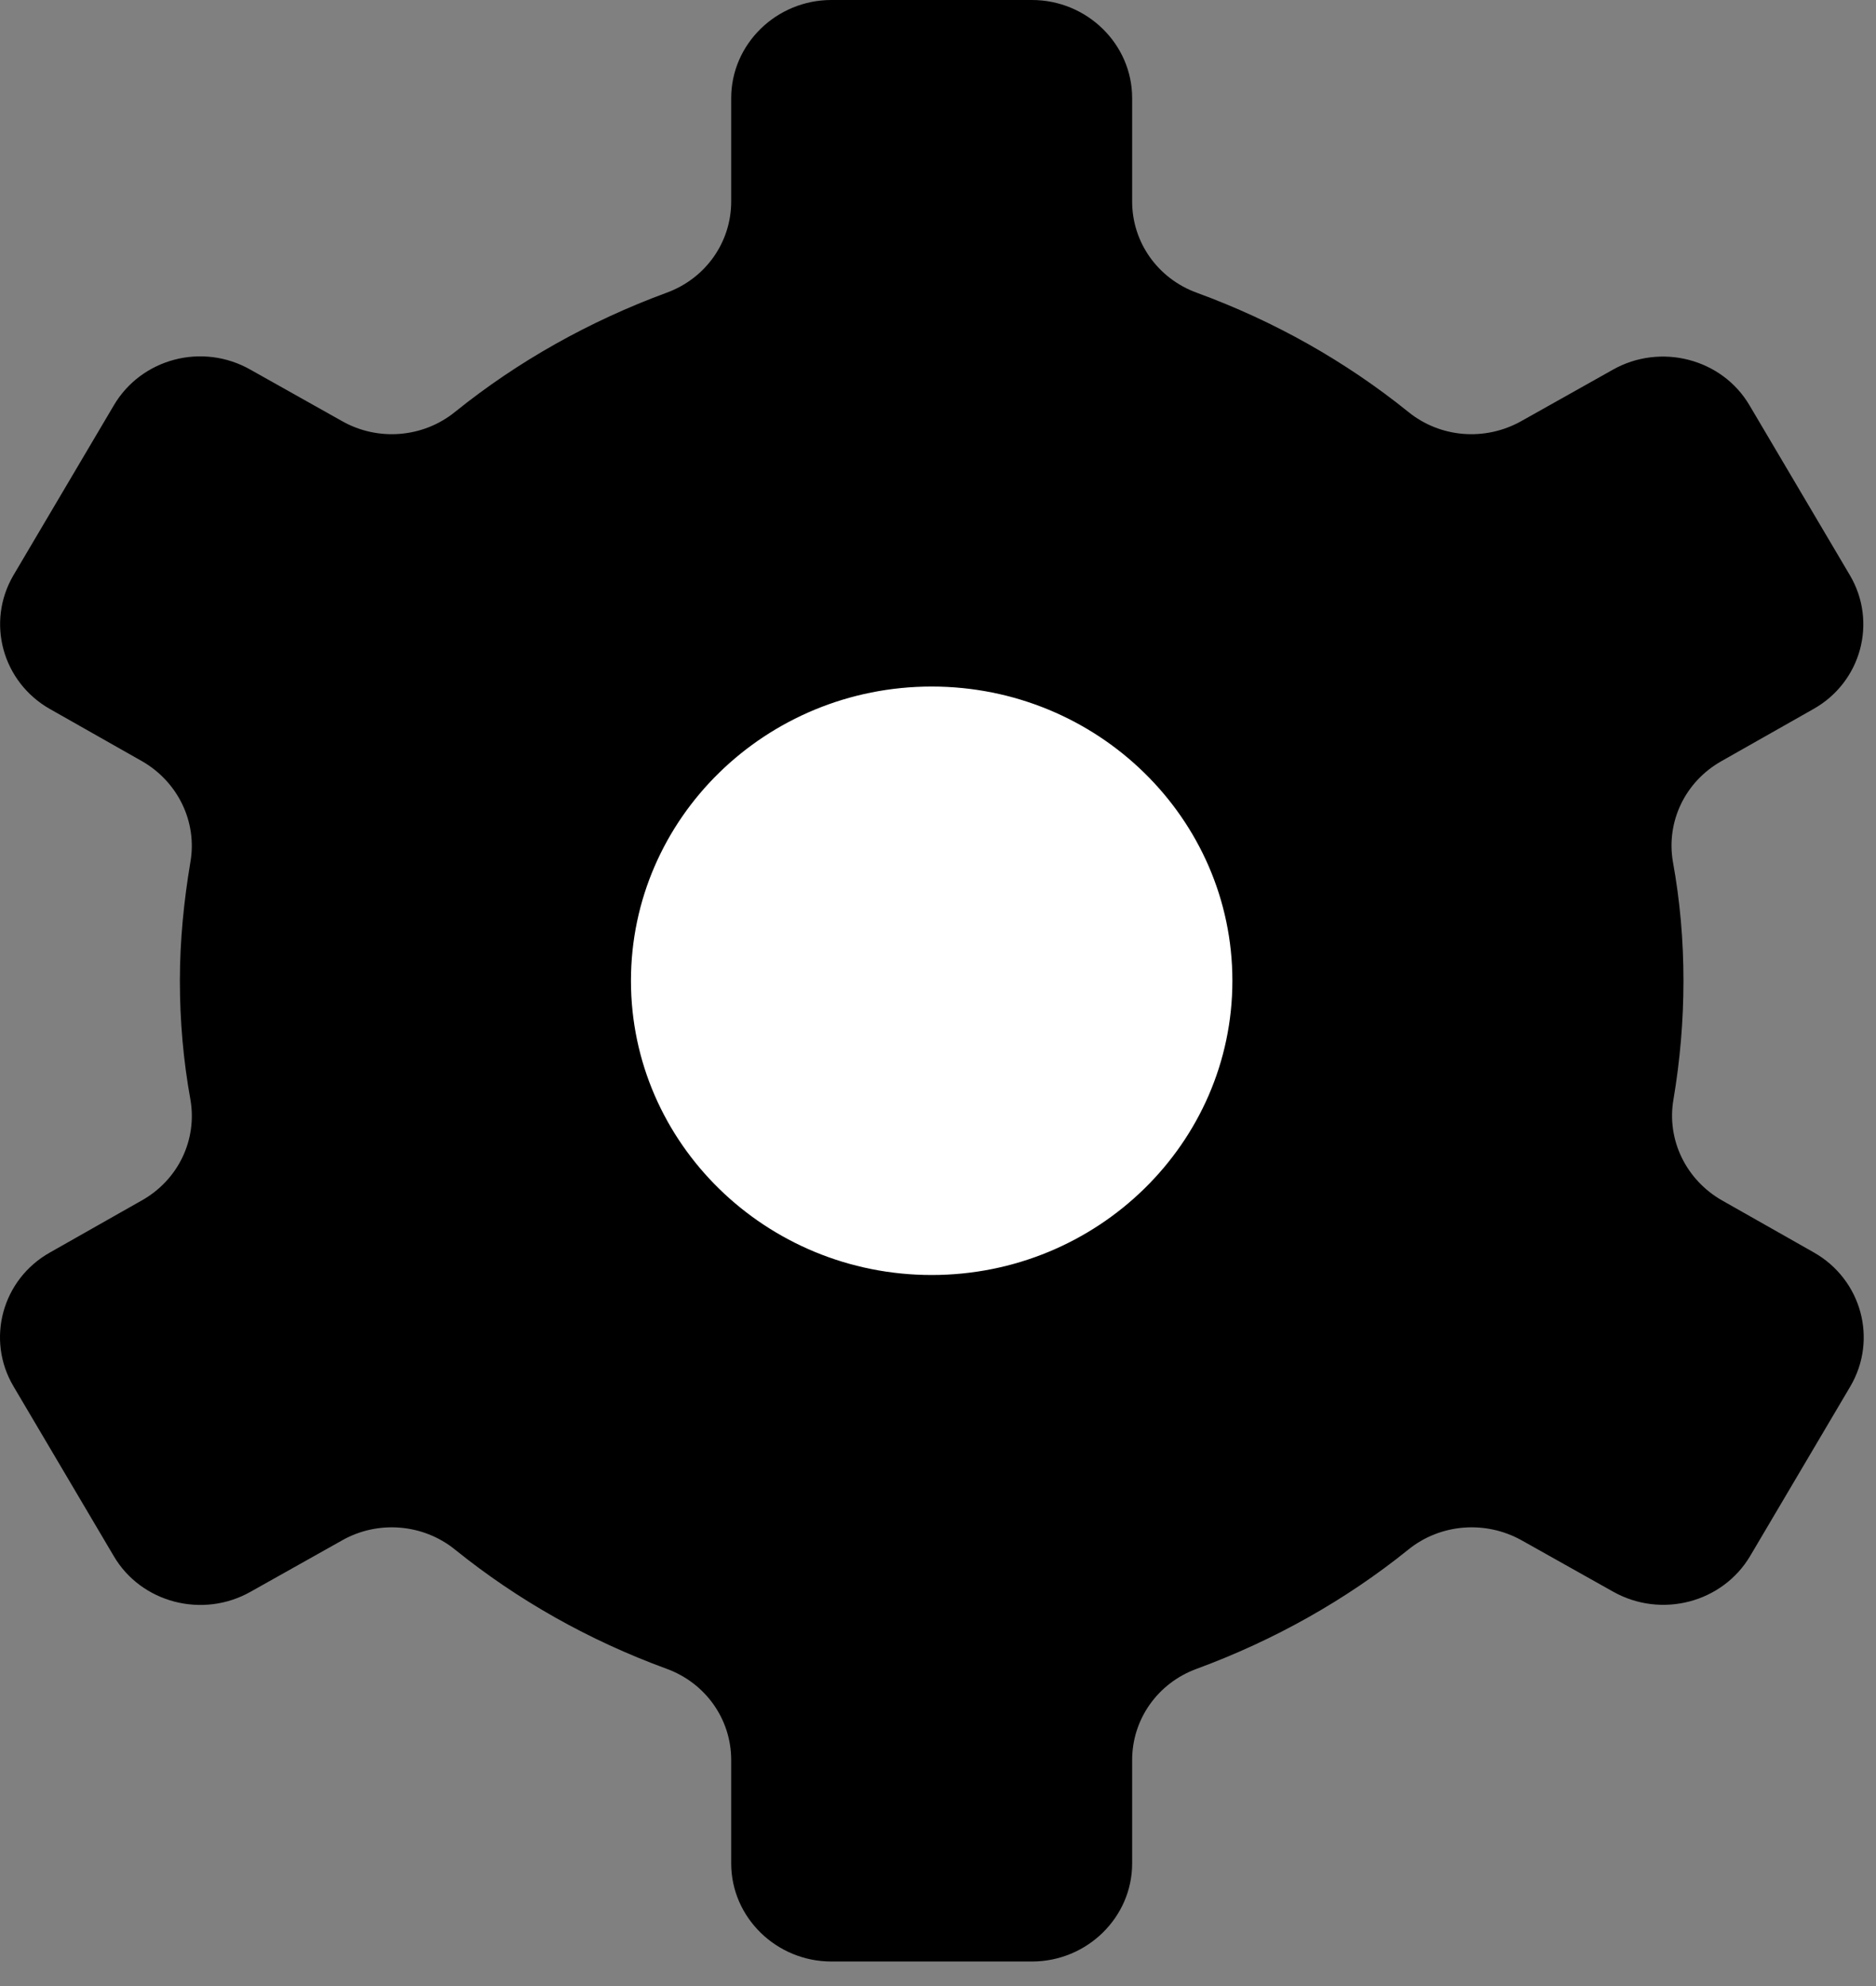 <svg width="51" height="54" viewBox="0 0 51 54" fill="none" xmlns="http://www.w3.org/2000/svg">
<rect x="0" y="0" width="51" height="54" fill="#808080" stroke="none"/>
<circle cx="25" cy="27" r="13" fill="white"/>
<path d="M45.766 26.667C45.766 25.56 45.671 24.493 45.48 23.44C45.289 22.347 45.807 21.253 46.802 20.693L49.295 19.28C50.603 18.547 51.039 16.907 50.29 15.64L47.565 11.027C46.816 9.747 45.14 9.32 43.845 10.053L41.352 11.453C40.371 12 39.158 11.907 38.286 11.2C36.583 9.827 34.648 8.733 32.536 7.96C31.473 7.573 30.778 6.587 30.778 5.48V2.667C30.778 1.2 29.552 0 28.053 0H22.603C21.104 0 19.878 1.2 19.878 2.667V5.48C19.878 6.587 19.183 7.573 18.12 7.96C16.022 8.733 14.073 9.827 12.37 11.2C11.498 11.907 10.272 12 9.304 11.453L6.811 10.053C5.503 9.307 3.84 9.747 3.091 11.027L0.366 15.64C-0.384 16.92 0.066 18.547 1.361 19.28L3.854 20.693C4.835 21.253 5.367 22.347 5.176 23.44C4.999 24.493 4.89 25.573 4.89 26.667C4.89 27.76 4.985 28.84 5.176 29.893C5.367 30.987 4.849 32.08 3.854 32.64L1.361 34.053C0.053 34.787 -0.384 36.427 0.366 37.693L3.091 42.307C3.84 43.587 5.516 44.013 6.811 43.28L9.304 41.88C10.272 41.333 11.498 41.427 12.37 42.133C14.073 43.507 16.008 44.6 18.12 45.373C19.183 45.76 19.878 46.747 19.878 47.853V50.667C19.878 52.133 21.104 53.333 22.603 53.333H28.053C29.552 53.333 30.778 52.133 30.778 50.667V47.853C30.778 46.747 31.473 45.76 32.536 45.373C34.634 44.6 36.583 43.507 38.286 42.133C39.158 41.427 40.384 41.333 41.365 41.88L43.859 43.28C45.167 44.013 46.829 43.573 47.579 42.307L50.304 37.693C51.053 36.413 50.603 34.787 49.309 34.053L46.816 32.64C45.834 32.08 45.303 30.987 45.494 29.893C45.671 28.84 45.766 27.773 45.766 26.667ZM25.328 34.667C20.818 34.667 17.153 31.08 17.153 26.667C17.153 22.253 20.818 18.667 25.328 18.667C29.838 18.667 33.503 22.253 33.503 26.667C33.503 31.08 29.838 34.667 25.328 34.667Z" fill="black"/>
</svg>
